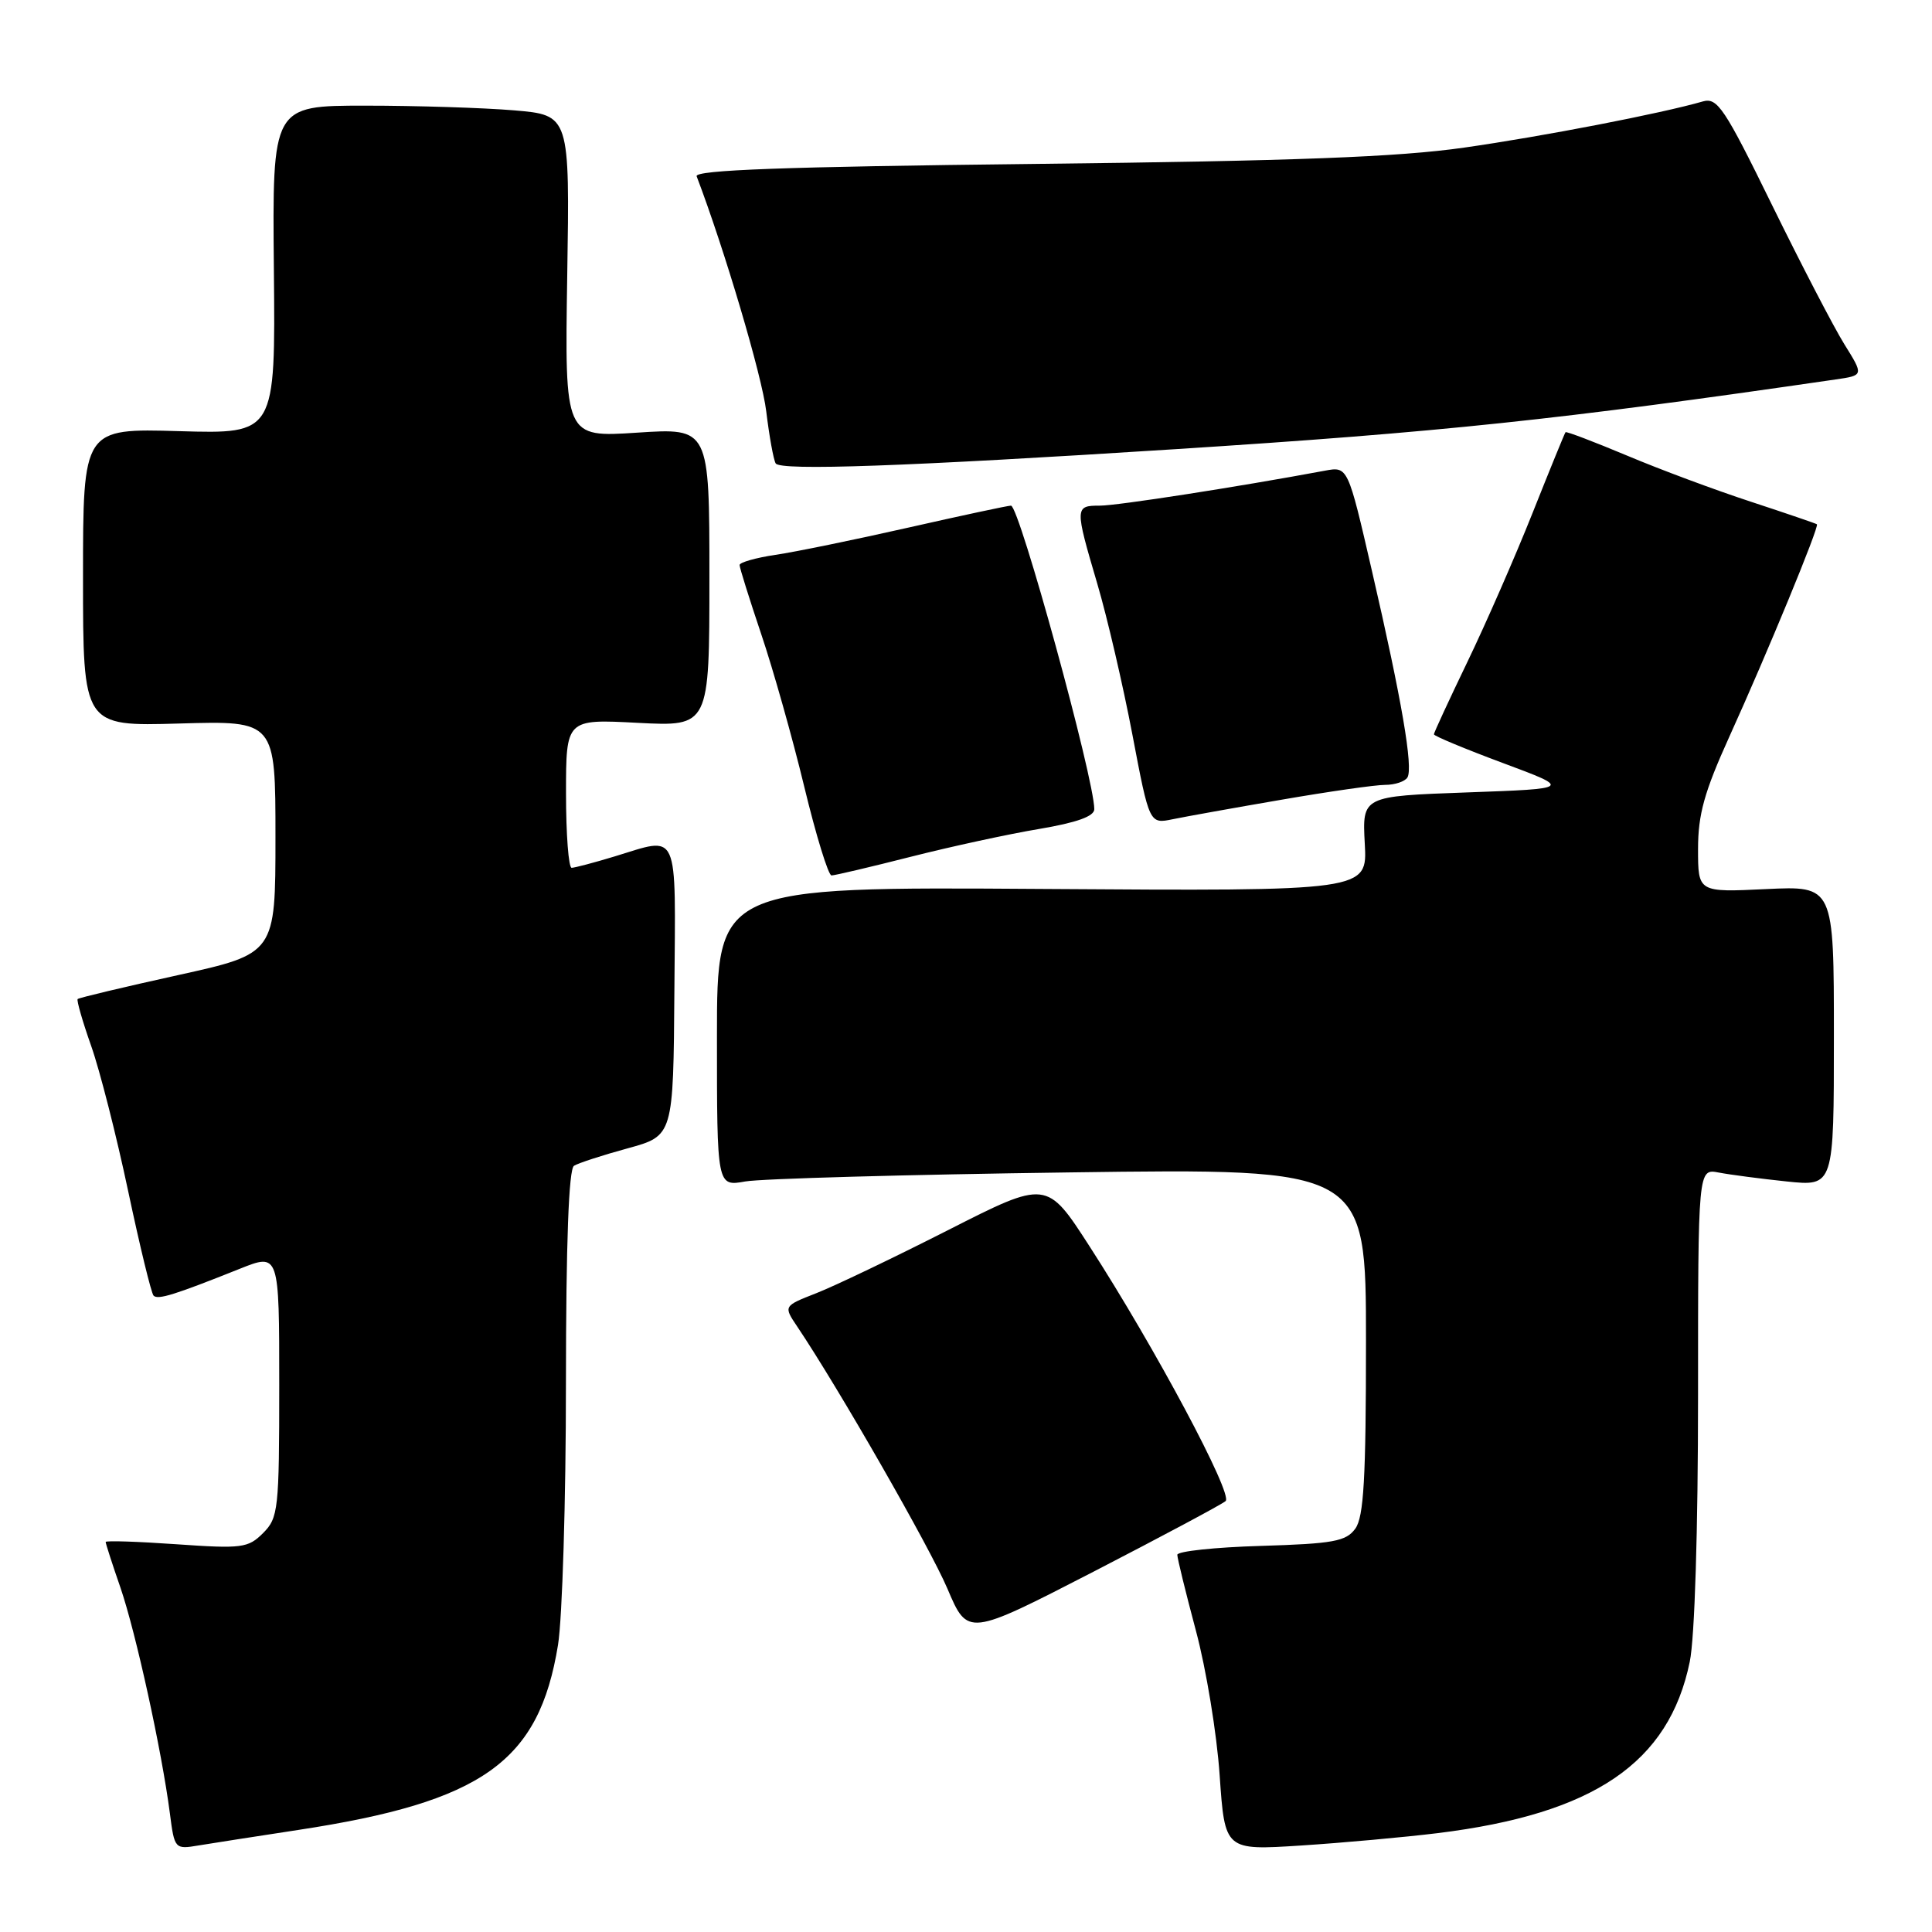 <?xml version="1.0" encoding="UTF-8" standalone="no"?>
<!DOCTYPE svg PUBLIC "-//W3C//DTD SVG 1.1//EN" "http://www.w3.org/Graphics/SVG/1.1/DTD/svg11.dtd" >
<svg xmlns="http://www.w3.org/2000/svg" xmlns:xlink="http://www.w3.org/1999/xlink" version="1.1" viewBox="0 0 256 256">
 <g >
 <path fill="currentColor"
d=" M 39.50 242.48 C 63.98 238.75 71.42 233.45 73.94 217.96 C 74.51 214.41 74.99 198.81 74.99 183.31 C 75.00 164.61 75.36 154.90 76.06 154.47 C 76.64 154.11 79.84 153.07 83.17 152.16 C 89.22 150.50 89.22 150.50 89.36 131.25 C 89.52 109.56 90.10 110.85 81.41 113.49 C 78.71 114.31 76.16 114.98 75.75 114.99 C 75.34 115.00 75.00 110.56 75.00 105.14 C 75.00 95.28 75.00 95.28 84.50 95.78 C 94.00 96.27 94.00 96.27 94.00 76.49 C 94.00 56.70 94.00 56.70 84.41 57.33 C 74.83 57.96 74.83 57.96 75.16 36.60 C 75.50 15.25 75.50 15.25 68.10 14.62 C 64.03 14.28 55.16 14.00 48.39 14.00 C 36.08 14.00 36.08 14.00 36.29 35.75 C 36.50 57.50 36.50 57.50 23.75 57.13 C 11.00 56.76 11.00 56.76 11.00 76.50 C 11.00 96.24 11.00 96.24 23.75 95.87 C 36.50 95.50 36.50 95.50 36.50 110.93 C 36.50 126.36 36.50 126.36 23.54 129.22 C 16.42 130.79 10.45 132.21 10.29 132.38 C 10.13 132.54 10.93 135.33 12.08 138.59 C 13.23 141.84 15.43 150.49 16.98 157.82 C 18.53 165.14 20.05 171.38 20.35 171.68 C 20.93 172.26 23.12 171.58 31.75 168.13 C 37.00 166.03 37.00 166.03 37.00 183.51 C 37.00 200.04 36.88 201.12 34.86 203.14 C 32.88 205.12 32.06 205.23 23.36 204.62 C 18.21 204.26 14.00 204.12 14.00 204.32 C 14.00 204.52 14.88 207.26 15.97 210.40 C 18.00 216.33 21.43 231.95 22.51 240.28 C 23.12 245.01 23.17 245.06 26.32 244.53 C 28.07 244.24 34.00 243.32 39.50 242.48 Z  M 190.50 242.90 C 211.20 240.35 221.14 233.60 223.90 220.20 C 224.56 217.05 225.00 202.74 225.00 184.87 C 225.00 154.84 225.00 154.84 227.75 155.37 C 229.26 155.66 233.31 156.19 236.75 156.55 C 243.00 157.20 243.00 157.20 243.00 137.29 C 243.00 117.38 243.00 117.38 234.00 117.81 C 225.00 118.24 225.00 118.24 225.00 112.50 C 225.00 107.91 225.83 104.94 229.14 97.63 C 234.17 86.55 241.10 69.74 240.75 69.47 C 240.61 69.36 236.68 68.02 232.00 66.48 C 227.32 64.95 219.93 62.20 215.57 60.36 C 211.20 58.53 207.55 57.14 207.44 57.27 C 207.33 57.39 205.36 62.22 203.06 68.00 C 200.76 73.78 196.88 82.64 194.44 87.70 C 192.00 92.77 190.00 97.09 190.00 97.30 C 190.00 97.52 194.11 99.23 199.13 101.10 C 208.26 104.50 208.26 104.50 194.38 105.00 C 180.50 105.50 180.50 105.50 180.84 111.79 C 181.19 118.08 181.19 118.08 138.09 117.79 C 95.00 117.50 95.00 117.50 95.00 137.36 C 95.00 157.22 95.00 157.22 98.75 156.55 C 100.81 156.18 120.16 155.64 141.75 155.35 C 181.00 154.81 181.00 154.81 181.00 177.71 C 181.00 195.90 180.71 201.02 179.58 202.56 C 178.36 204.24 176.67 204.55 167.08 204.84 C 160.99 205.02 156.00 205.55 156.00 206.02 C 156.00 206.48 157.11 211.00 158.46 216.06 C 159.82 221.12 161.24 229.75 161.61 235.23 C 162.30 245.19 162.30 245.19 172.40 244.54 C 177.95 244.18 186.10 243.44 190.50 242.90 Z  M 162.40 198.90 C 163.41 198.00 153.05 178.59 144.38 165.16 C 138.70 156.35 138.70 156.35 125.60 163.01 C 118.39 166.67 110.54 170.43 108.15 171.36 C 103.81 173.06 103.81 173.06 105.64 175.78 C 111.14 183.97 123.21 205.03 125.54 210.51 C 128.23 216.84 128.23 216.84 144.87 208.27 C 154.01 203.55 161.90 199.34 162.40 198.90 Z  M 120.67 113.53 C 126.02 112.17 133.68 110.51 137.70 109.84 C 142.67 109.00 145.00 108.17 145.00 107.22 C 145.00 103.23 135.06 67.00 133.96 67.00 C 133.55 67.00 127.43 68.31 120.36 69.91 C 113.29 71.51 105.36 73.14 102.75 73.52 C 100.14 73.91 98.00 74.52 98.00 74.87 C 98.00 75.23 99.29 79.34 100.86 84.01 C 102.44 88.68 105.01 97.79 106.57 104.25 C 108.13 110.71 109.76 116.00 110.18 116.00 C 110.60 116.00 115.32 114.89 120.67 113.53 Z  M 169.85 105.96 C 176.09 104.88 182.25 104.00 183.54 104.00 C 184.83 104.00 186.15 103.56 186.49 103.02 C 187.28 101.73 185.74 92.73 181.79 75.65 C 178.60 61.80 178.60 61.80 175.55 62.37 C 163.94 64.53 148.05 67.00 145.75 67.00 C 142.41 67.00 142.40 67.18 145.40 77.36 C 146.72 81.83 148.81 90.83 150.05 97.35 C 152.30 109.19 152.30 109.19 155.40 108.55 C 157.10 108.20 163.61 107.03 169.85 105.96 Z  M 155.71 59.52 C 190.99 57.26 206.47 55.63 243.23 50.28 C 246.96 49.74 246.96 49.74 244.39 45.62 C 242.98 43.35 238.67 35.05 234.80 27.16 C 228.50 14.30 227.56 12.89 225.64 13.44 C 220.11 15.04 204.39 18.08 194.00 19.56 C 185.26 20.81 171.62 21.33 137.19 21.72 C 103.94 22.09 91.99 22.53 92.31 23.36 C 96.00 33.05 100.98 49.84 101.53 54.50 C 101.93 57.80 102.49 60.90 102.78 61.40 C 103.36 62.40 120.07 61.80 155.71 59.52 Z "/>
</g>
</svg>
